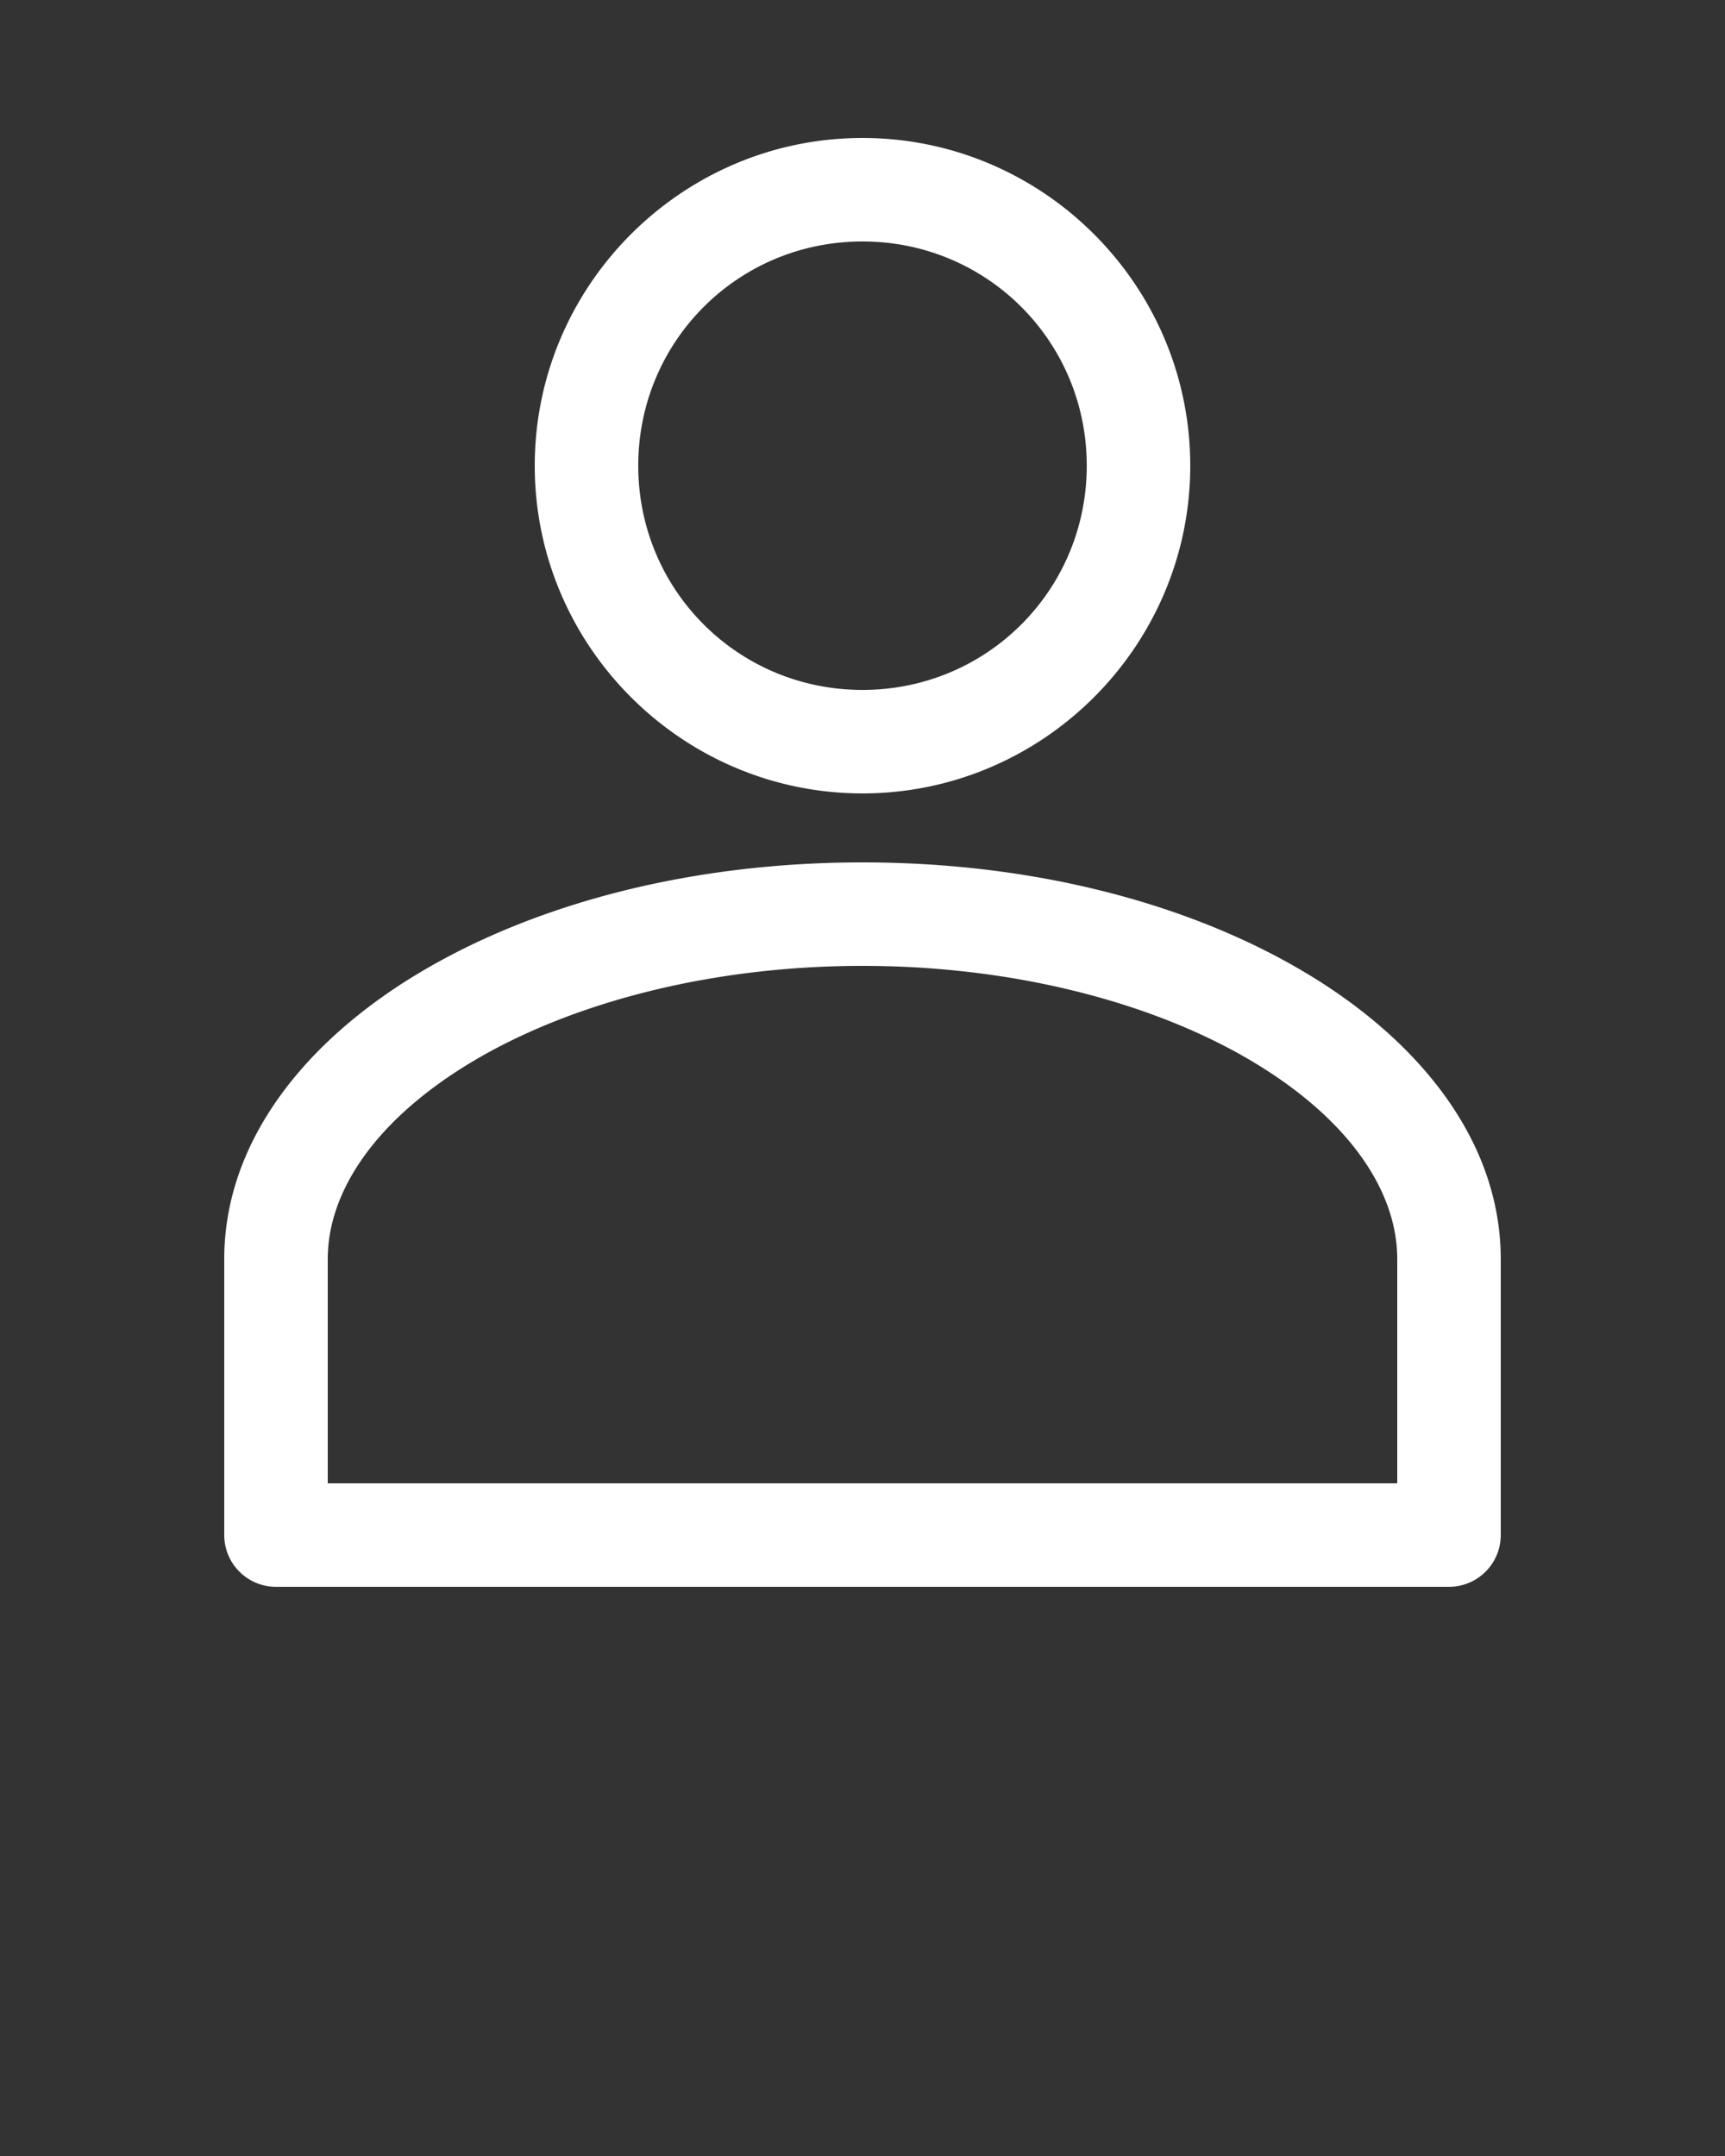 <svg xmlns:dc="http://purl.org/dc/elements/1.1/" xmlns:cc="http://creativecommons.org/ns#" xmlns:rdf="http://www.w3.org/1999/02/22-rdf-syntax-ns#" xmlns:svg="http://www.w3.org/2000/svg" xmlns="http://www.w3.org/2000/svg" xmlns:sodipodi="http://sodipodi.sourceforge.net/DTD/sodipodi-0.dtd" xmlns:inkscape="http://www.inkscape.org/namespaces/inkscape" version="1.1" x="0px" y="0px" viewBox="0 0 100 125"><rect x="0" y="0" width="100" height="125" fill="#333333" stroke="none"/><g transform="translate(0,-952.362)"><path style="text-indent:0;text-transform:none;direction:ltr;block-progression:tb;baseline-shift:baseline;color:#FFFFFF;enable-background:accumulate;" d="m 50,960.362 c -10.458,0 -19,8.542 -19,19 0,10.458 8.542,19 19,19 10.458,0 19,-8.542 19,-19 0,-10.458 -8.542,-19 -19,-19 z m 0,6 c 7.215,0 13,5.785 13,13 0,7.215 -5.785,13 -13,13 -7.215,0 -13,-5.785 -13,-13 0,-7.215 5.785,-13 13,-13 z m 0,36 c -9.905,0 -18.879,2.36 -25.594,6.344 C 17.691,1012.69 13,1018.546 13,1025.362 l 0,16 a 3,3 0 0 0 3,3 l 68,0 a 3,3 0 0 0 3,-3 l 0,-16 c 0,-6.817 -4.691,-12.673 -11.406,-16.656 C 68.879,1004.722 59.905,1002.362 50,1002.362 z m 0,6 c 8.931,0 16.955,2.192 22.531,5.5 5.576,3.308 8.469,7.483 8.469,11.5 l 0,13 -62,0 0,-13 c 0,-4.017 2.893,-8.192 8.469,-11.5 5.576,-3.308 13.6,-5.5 22.531,-5.5 z" fill="#FFFFFF" fill-opacity="1" stroke="none" marker="none" visibility="visible" display="inline" overflow="visible"/></g></svg>